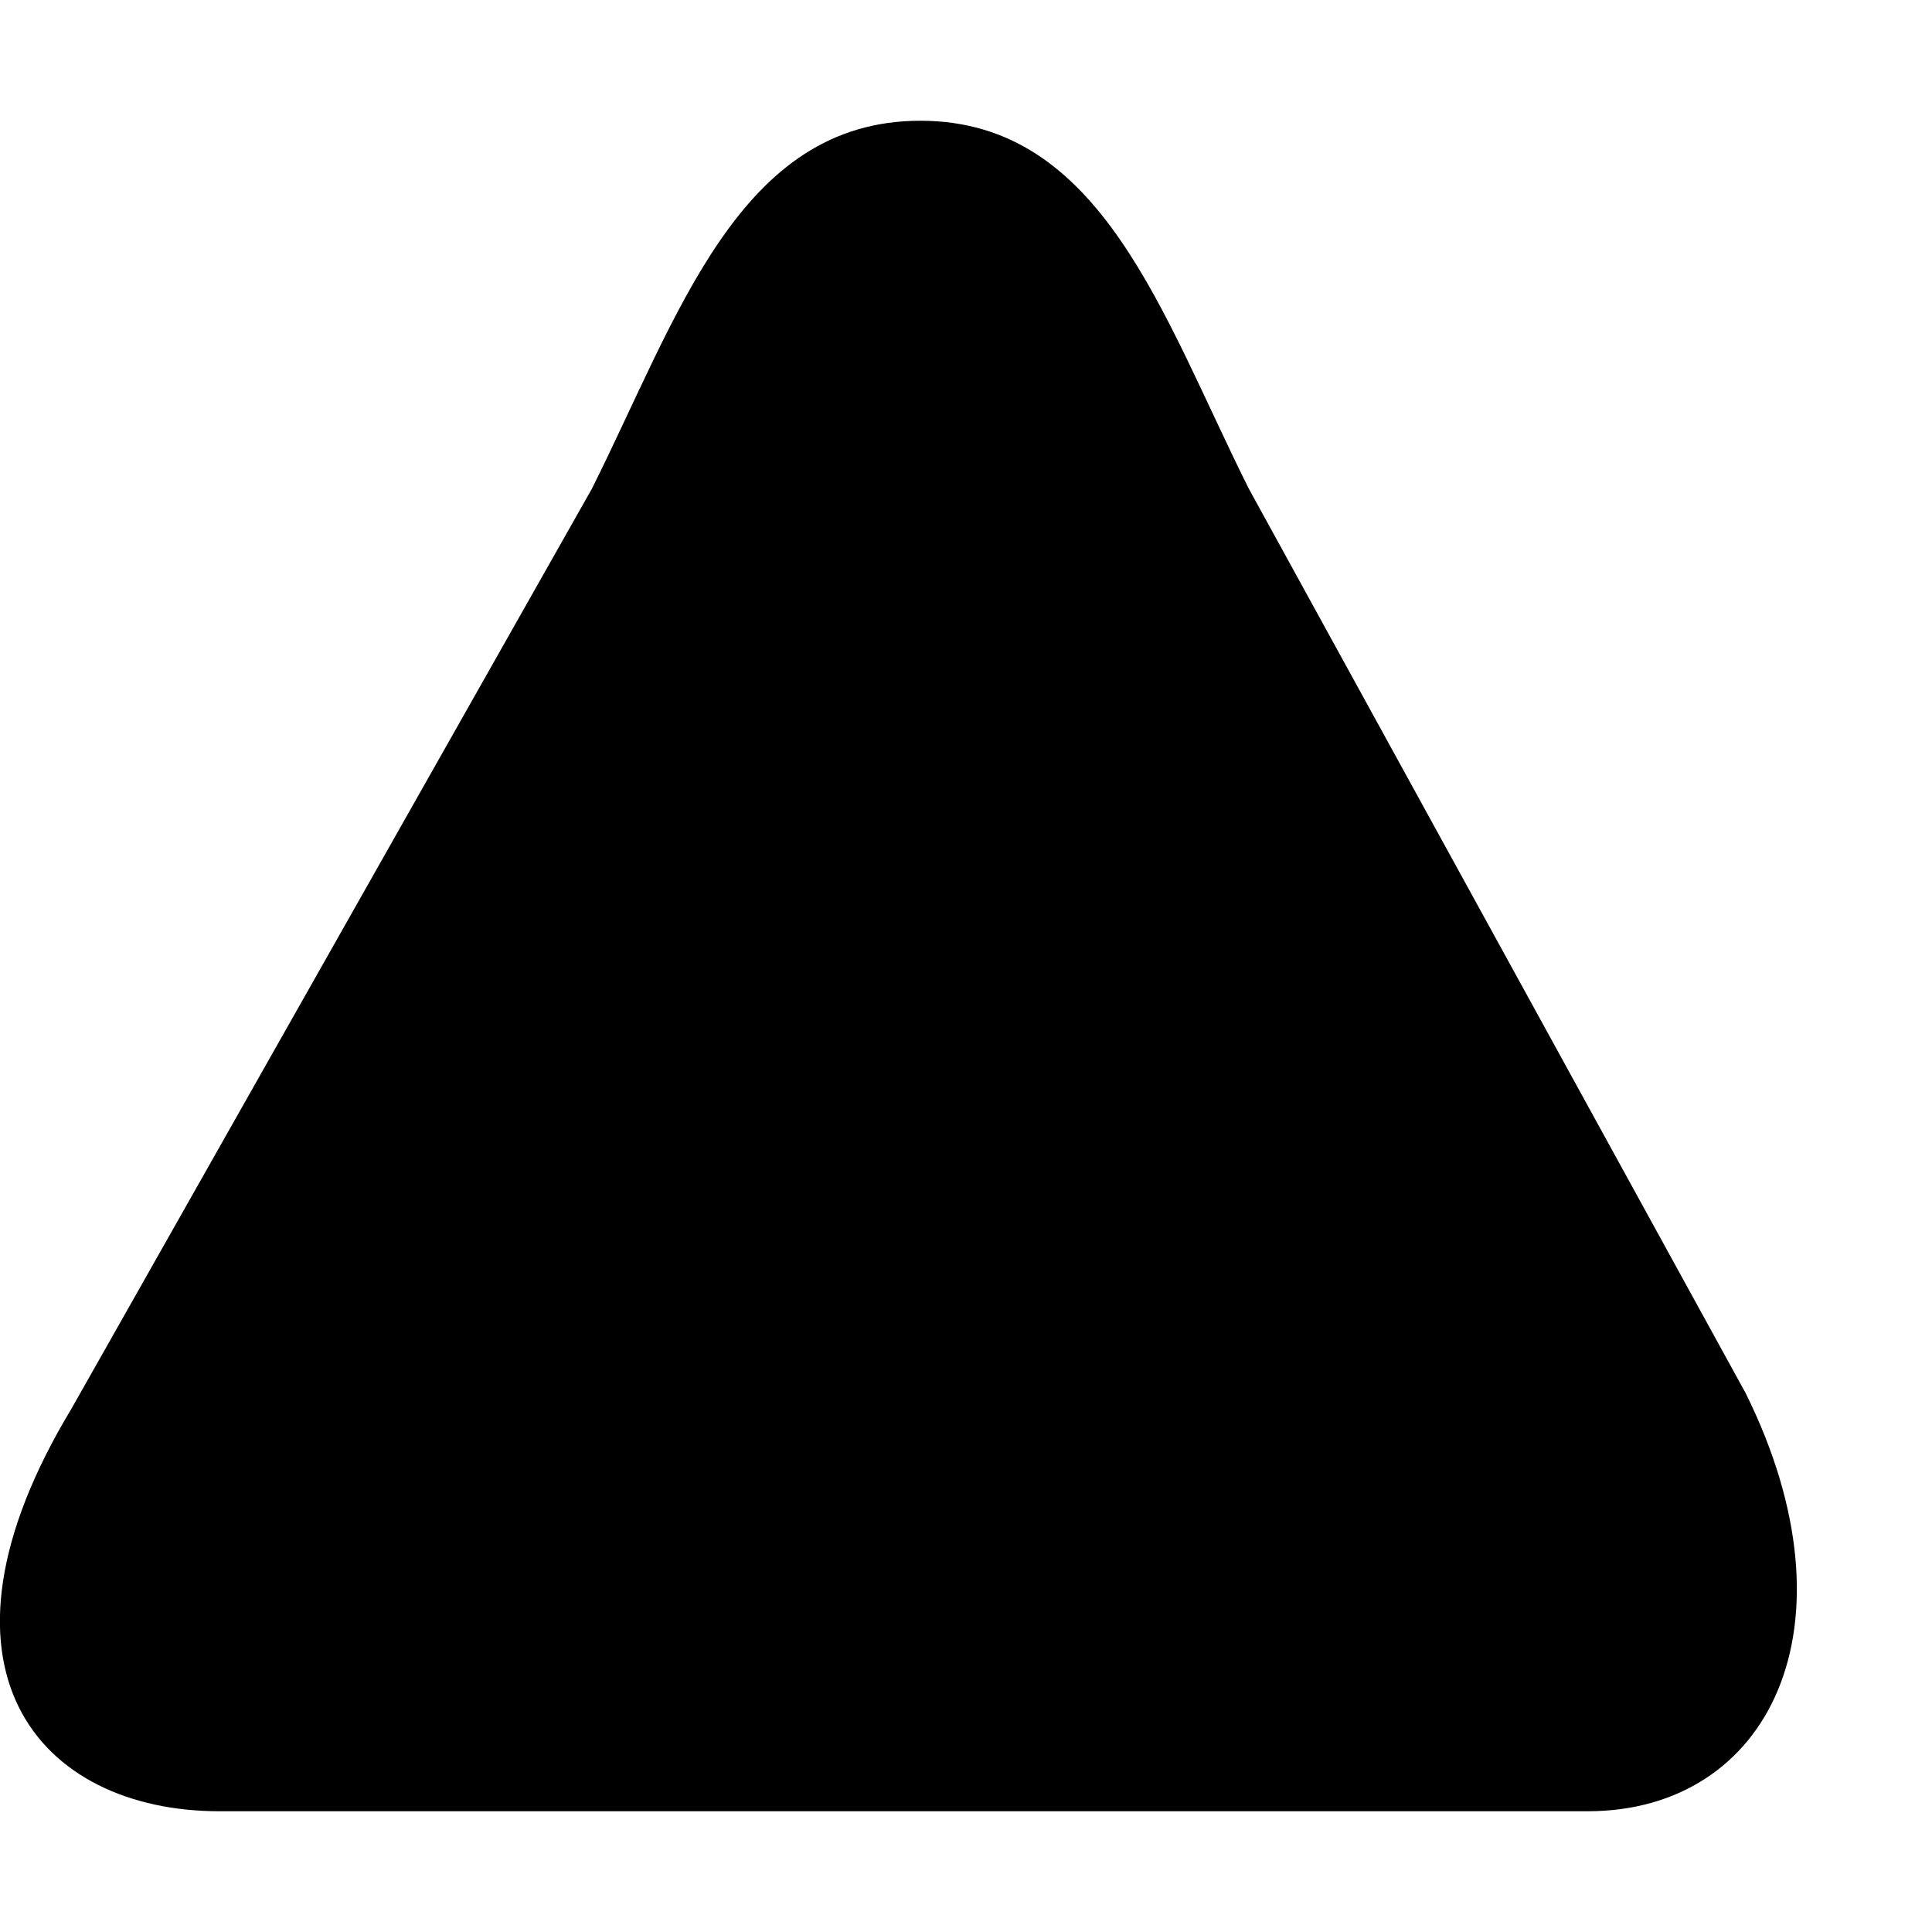 <?xml version="1.0" encoding="utf-8"?>
<!--
  Copyright 2015 Hippo B.V. (http://www.onehippo.com)

  Licensed under the Apache License, Version 2.0 (the "License");
  you may not use this file except in compliance with the License.
  You may obtain a copy of the License at

   http://www.apache.org/licenses/LICENSE-2.0

  Unless required by applicable law or agreed to in writing, software
  distributed under the License is distributed on an "AS IS" BASIS,
  WITHOUT WARRANTIES OR CONDITIONS OF ANY KIND, either express or implied.
  See the License for the specific language governing permissions and
  limitations under the License.
-->

<!DOCTYPE svg PUBLIC "-//W3C//DTD SVG 1.1//EN" "http://www.w3.org/Graphics/SVG/1.1/DTD/svg11.dtd">
<svg version="1.1" id="Layer_1" xmlns="http://www.w3.org/2000/svg" xmlns:xlink="http://www.w3.org/1999/xlink" x="0px" y="0px" width="16px" height="16px" viewBox="0 0 16 16" enable-background="new 0 0 16 16" xml:space="preserve">
  <g>
    <path d="M14.457,11.538C15.415,13.471,14.65,15,13.148,15H1.818c-1.502,0-2.522-1.188-1.226-3.334l4.31-7.619 C5.62,2.611,6.12,1,7.622,1l0,0c1.502,0,2.002,1.611,2.72,3.047L14.457,11.538z"/>
  </g>
  <rect x="7" y="6" fill="currentColor" width="1" height="5"/>
  <rect x="7" y="12" fill="currentColor" width="1" height="1"/>
</svg>

